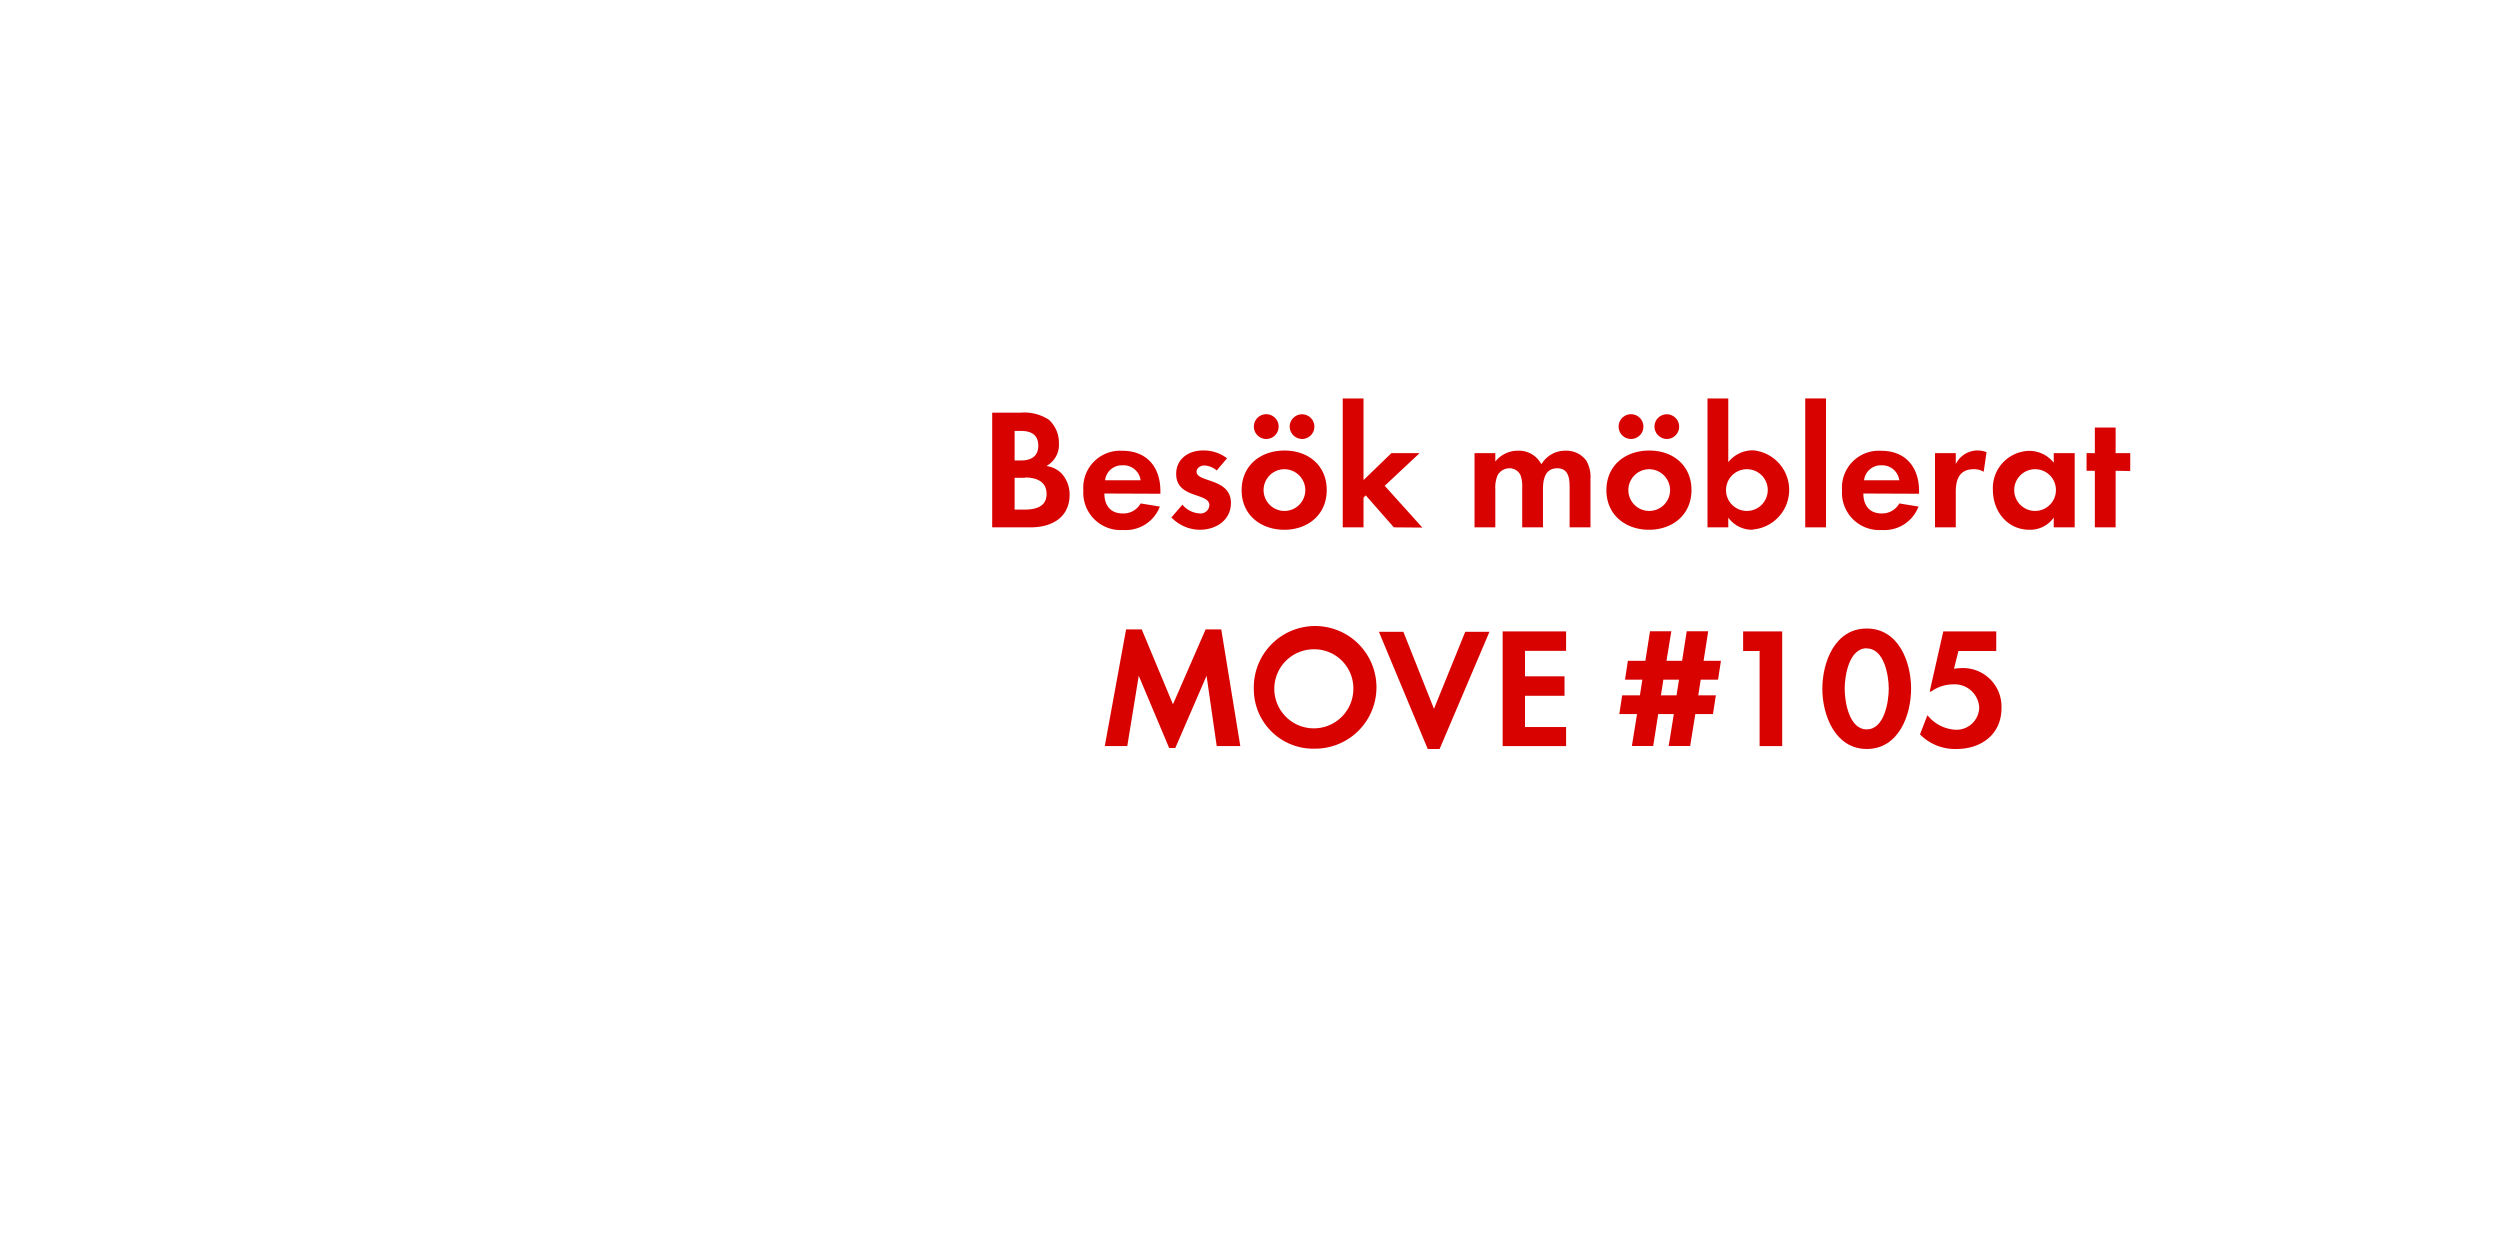 <svg id="Layer_1" data-name="Layer 1" xmlns="http://www.w3.org/2000/svg" viewBox="0 0 320 160"><defs><style>.cls-1{fill:#d80201;}</style></defs><title>text</title><path class="cls-1" d="M131.94,67.5H127V52.82h3.63a5.79,5.79,0,0,1,3.59.88,3.92,3.92,0,0,1,1.32,3,3.08,3.08,0,0,1-1.61,2.95,3.34,3.34,0,0,1,1.92.92,4,4,0,0,1,1.06,2.75C136.91,66.27,134.58,67.5,131.94,67.5Zm-1.23-12.34h-.84v3.78h.81c1.28,0,2.22-.51,2.22-1.89S132,55.16,130.71,55.16Zm.48,6h-1.32v4.07h1.23c1.41,0,2.86-.33,2.86-2S132.56,61.12,131.19,61.12Z"/><path class="cls-1" d="M141.36,63.17c0,1.47.75,2.55,2.33,2.55A2.5,2.5,0,0,0,146,64.44l2.46.4a4.67,4.67,0,0,1-4.69,3,4.78,4.78,0,0,1-5.1-5.08,4.72,4.72,0,0,1,5-5.06c3.15,0,4.86,2.11,4.86,5.15v.35Zm2.31-3.61a2.16,2.16,0,0,0-2.22,1.91H146A2.21,2.21,0,0,0,143.67,59.56Z"/><path class="cls-1" d="M153.57,67.81a5.07,5.07,0,0,1-3.63-1.58l1.41-1.63a3.09,3.09,0,0,0,2.24,1.12,1.12,1.12,0,0,0,1.21-1.06c0-1.63-4.25-.81-4.25-4,0-1.94,1.61-3,3.41-3a4.91,4.91,0,0,1,3.1,1l-1.32,1.56a2.66,2.66,0,0,0-1.58-.64c-.46,0-1,.29-1,.81,0,1.39,4.4.77,4.4,4C157.55,66.62,155.61,67.81,153.57,67.81Z"/><path class="cls-1" d="M164.39,67.81c-3,0-5.46-1.89-5.46-5.06s2.42-5.08,5.48-5.08,5.41,1.91,5.41,5.06S167.41,67.81,164.39,67.81Zm-2.31-11.62a1.58,1.58,0,0,1,0-3.17,1.58,1.58,0,0,1,0,3.17Zm2.29,3.87a2.67,2.67,0,1,0,2.71,2.68A2.69,2.69,0,0,0,164.37,60.06Zm2.29-3.87a1.61,1.61,0,0,1-1.58-1.58,1.58,1.58,0,1,1,1.58,1.58Z"/><path class="cls-1" d="M178.41,67.5l-3.59-4.09-.29.29V67.5h-2.66V51h2.66V61.45L178.1,58h3.61l-4.47,4.18,4.82,5.35Z"/><path class="cls-1" d="M200.91,67.5V62.29c0-1.12-.18-2.35-1.58-2.35-1.56,0-1.83,1.43-1.83,2.68V67.5h-2.66V62.44a4.24,4.24,0,0,0-.2-1.58,1.54,1.54,0,0,0-1.43-.92,1.74,1.74,0,0,0-1.5.86,4,4,0,0,0-.31,1.83V67.5h-2.66V58h2.66v1.08a3.66,3.66,0,0,1,2.9-1.39,3.24,3.24,0,0,1,3,1.74,3.52,3.52,0,0,1,3.13-1.74A3.13,3.13,0,0,1,203.07,59a4.19,4.19,0,0,1,.51,2.31V67.5Z"/><path class="cls-1" d="M211.08,67.81c-3,0-5.46-1.89-5.46-5.06s2.42-5.08,5.48-5.08,5.41,1.91,5.41,5.06S214.09,67.81,211.08,67.81Zm-2.31-11.62a1.58,1.58,0,0,1,0-3.17,1.58,1.58,0,0,1,0,3.17Zm2.29,3.87a2.67,2.67,0,1,0,2.71,2.68A2.69,2.69,0,0,0,211.05,60.06Zm2.29-3.87a1.61,1.61,0,0,1-1.58-1.58,1.58,1.58,0,1,1,1.58,1.58Z"/><path class="cls-1" d="M224.34,67.81a3.75,3.75,0,0,1-3.12-1.56V67.5h-2.66V51h2.66v8.16a4,4,0,0,1,3.19-1.52,5.09,5.09,0,0,1-.07,10.14Zm-.73-7.75a2.67,2.67,0,1,0,2.66,2.66A2.66,2.66,0,0,0,223.61,60.06Z"/><path class="cls-1" d="M231.07,67.5V51h2.66V67.5Z"/><path class="cls-1" d="M238.51,63.17c0,1.47.75,2.55,2.33,2.55a2.5,2.5,0,0,0,2.27-1.28l2.46.4a4.67,4.67,0,0,1-4.69,3,4.78,4.78,0,0,1-5.1-5.08,4.72,4.72,0,0,1,5-5.06c3.15,0,4.86,2.11,4.86,5.15v.35Zm2.31-3.61a2.16,2.16,0,0,0-2.22,1.91h4.51A2.21,2.21,0,0,0,240.82,59.56Z"/><path class="cls-1" d="M253.91,60.39a2.36,2.36,0,0,0-1.28-.33c-1.8,0-2.29,1.28-2.29,2.86V67.5h-2.66V58h2.66V59.4a3.11,3.11,0,0,1,3.94-1.52Z"/><path class="cls-1" d="M262.88,67.5V66.25a3.68,3.68,0,0,1-3.1,1.56c-2.86,0-4.69-2.38-4.69-5.1a4.76,4.76,0,0,1,4.62-5,4,4,0,0,1,3.17,1.52V58h2.68V67.5Zm-2.38-7.44a2.67,2.67,0,1,0,2.66,2.66A2.66,2.66,0,0,0,260.51,60.06Z"/><path class="cls-1" d="M270.8,60.26V67.5h-2.66V60.26h-1.06V58h1.06V54.72h2.66V58h1.87v2.29Z"/><path class="cls-1" d="M155.74,95.5l-1.3-9-4,9.24h-.79l-3.89-9.24-1.47,9h-2.88l2.73-14.94h2l4,9.59,4.18-9.59h2l2.44,14.94Z"/><path class="cls-1" d="M168.32,95.83a7.61,7.61,0,0,1-7.83-7.63,7.85,7.85,0,1,1,7.83,7.63Zm0-12.72a5.06,5.06,0,1,0,4.91,5A5,5,0,0,0,168.32,83.11Z"/><path class="cls-1" d="M184.27,95.87h-1.52l-6.25-15h3.13l3.92,9.86,4-9.86h3.1Z"/><path class="cls-1" d="M192.34,95.5V80.82h8.12v2.49H195.2v3.26h5.06v2.49H195.2v4h5.26V95.5Z"/><path class="cls-1" d="M219.91,87h-2.22l-.31,2h2.25l-.37,2.4H217l-.66,4.09h-2.75l.66-4.09h-2l-.64,4.09h-2.73l.66-4.09h-2.27l.37-2.4h2.27l.31-2H208l.37-2.42h2.24l.59-3.78h2.73l-.62,3.78h2l.59-3.78h2.75l-.59,3.78h2.22Zm-7,0-.31,2h2l.31-2Z"/><path class="cls-1" d="M225.23,95.5V83.33h-2.11V80.82h5V95.5Z"/><path class="cls-1" d="M238.94,95.87c-4,0-5.68-4.27-5.68-7.7s1.61-7.72,5.68-7.72,5.68,4.25,5.68,7.7S243,95.87,238.94,95.87Zm0-12.89c-2.25,0-2.82,3.48-2.82,5.17s.57,5.21,2.82,5.21,2.82-3.52,2.82-5.21S241.18,83,238.94,83Z"/><path class="cls-1" d="M250.44,95.87A6.27,6.27,0,0,1,245.76,94l.95-2.46a4.92,4.92,0,0,0,3.7,1.87,2.91,2.91,0,0,0,2.93-2.84A3.14,3.14,0,0,0,250,87.6a4.85,4.85,0,0,0-2.82.92H247l1.74-7.7h6.78v2.51h-4.84l-.57,2.27a8.9,8.9,0,0,1,1.08-.09,4.93,4.93,0,0,1,5,5.13C256.19,94,253.59,95.87,250.44,95.87Z"/></svg>
